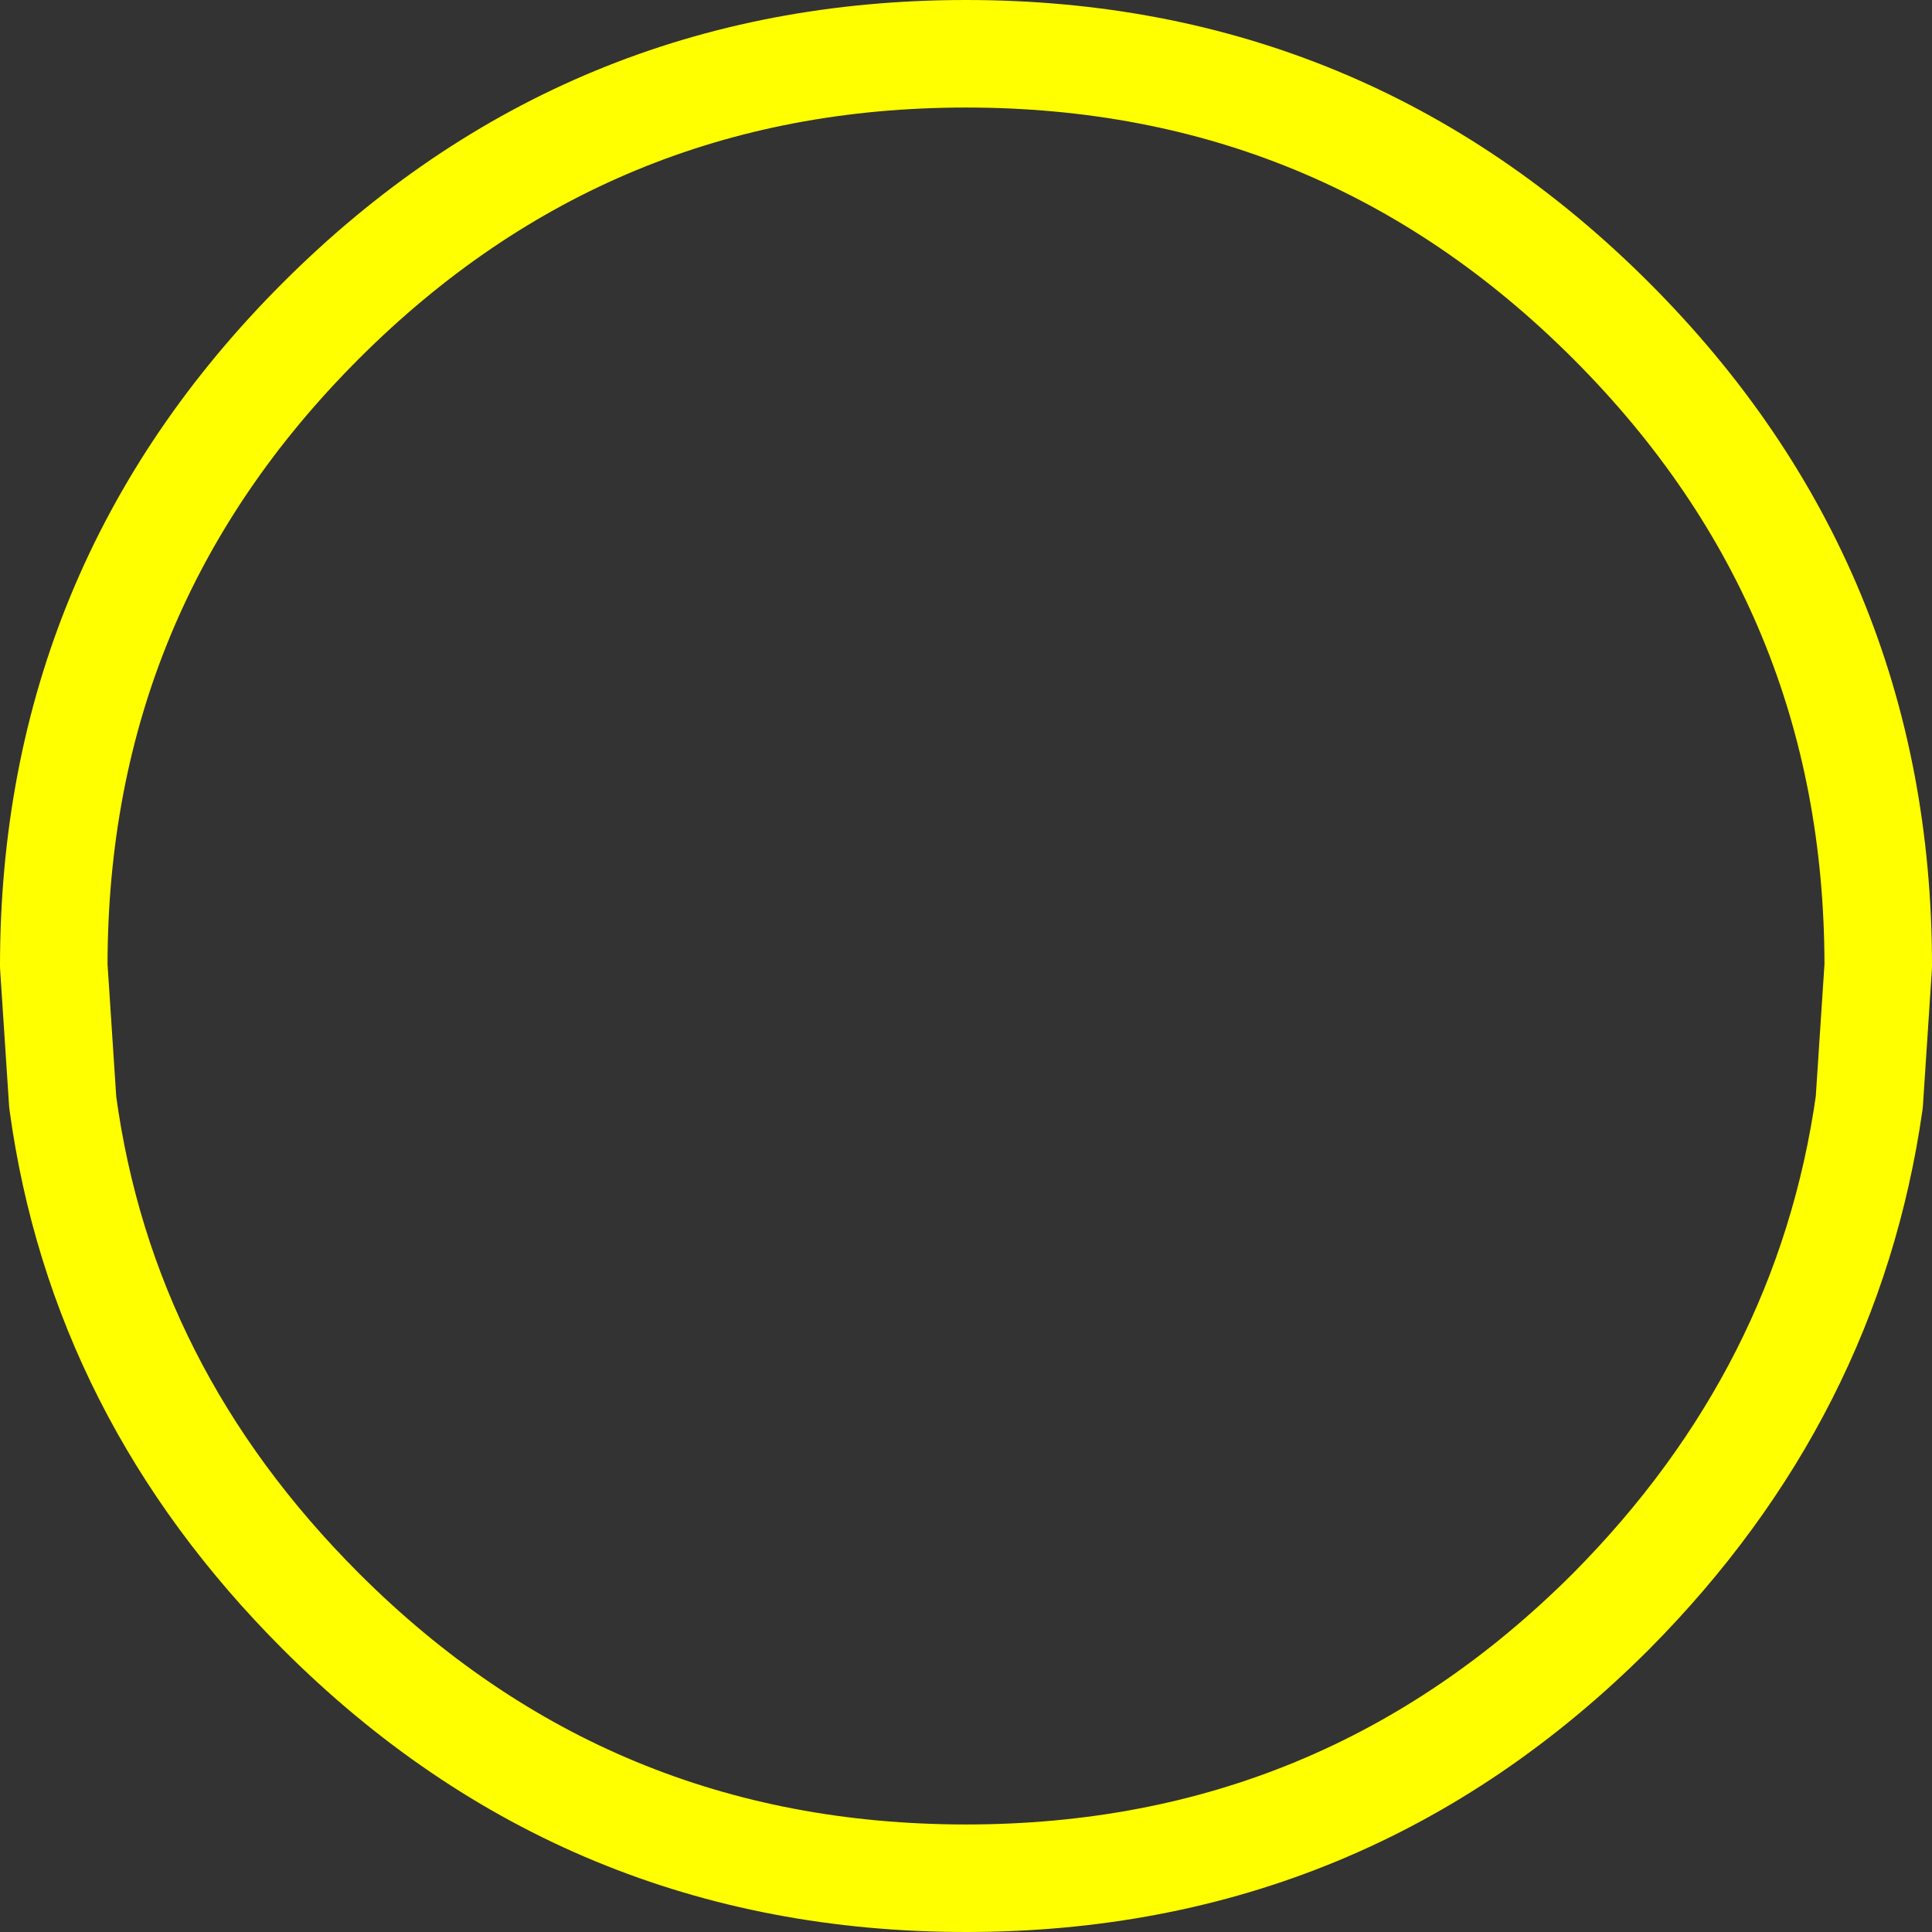 <?xml version="1.0" encoding="UTF-8" standalone="no"?>
<svg xmlns:xlink="http://www.w3.org/1999/xlink" height="53.9px" width="53.9px" xmlns="http://www.w3.org/2000/svg">
  <rect width="100%" height="100%" fill="#333333" stroke="none"/>
  <g transform="matrix(1.0, 0.0, 0.0, 1.0, 26.95, 26.95)">
    <path d="M18.0 -18.0 Q25.45 -10.55 25.45 0.0 L25.2 3.8 Q24.05 11.9 18.0 18.0 10.55 25.45 0.0 25.45 -10.55 25.45 -18.0 18.0 -24.1 11.9 -25.2 3.8 L-25.45 0.0 Q-25.45 -10.55 -18.0 -18.0 -10.55 -25.45 0.0 -25.45 10.55 -25.45 18.0 -18.0" fill="#ffffff" fill-opacity="0.0" fill-rule="evenodd" stroke="none"/>
    <path d="M18.0 -18.0 Q25.45 -10.55 25.45 0.0 L25.2 3.8 Q24.05 11.9 18.0 18.0 10.55 25.45 0.0 25.45 -10.55 25.45 -18.0 18.0 -24.1 11.9 -25.2 3.8 L-25.45 0.0 Q-25.45 -10.55 -18.0 -18.0 -10.55 -25.45 0.0 -25.45 10.55 -25.45 18.0 -18.0 Z" fill="none" stroke="#ffff00" stroke-linecap="round" stroke-linejoin="round" stroke-width="3.0"/>
  </g>
</svg>
